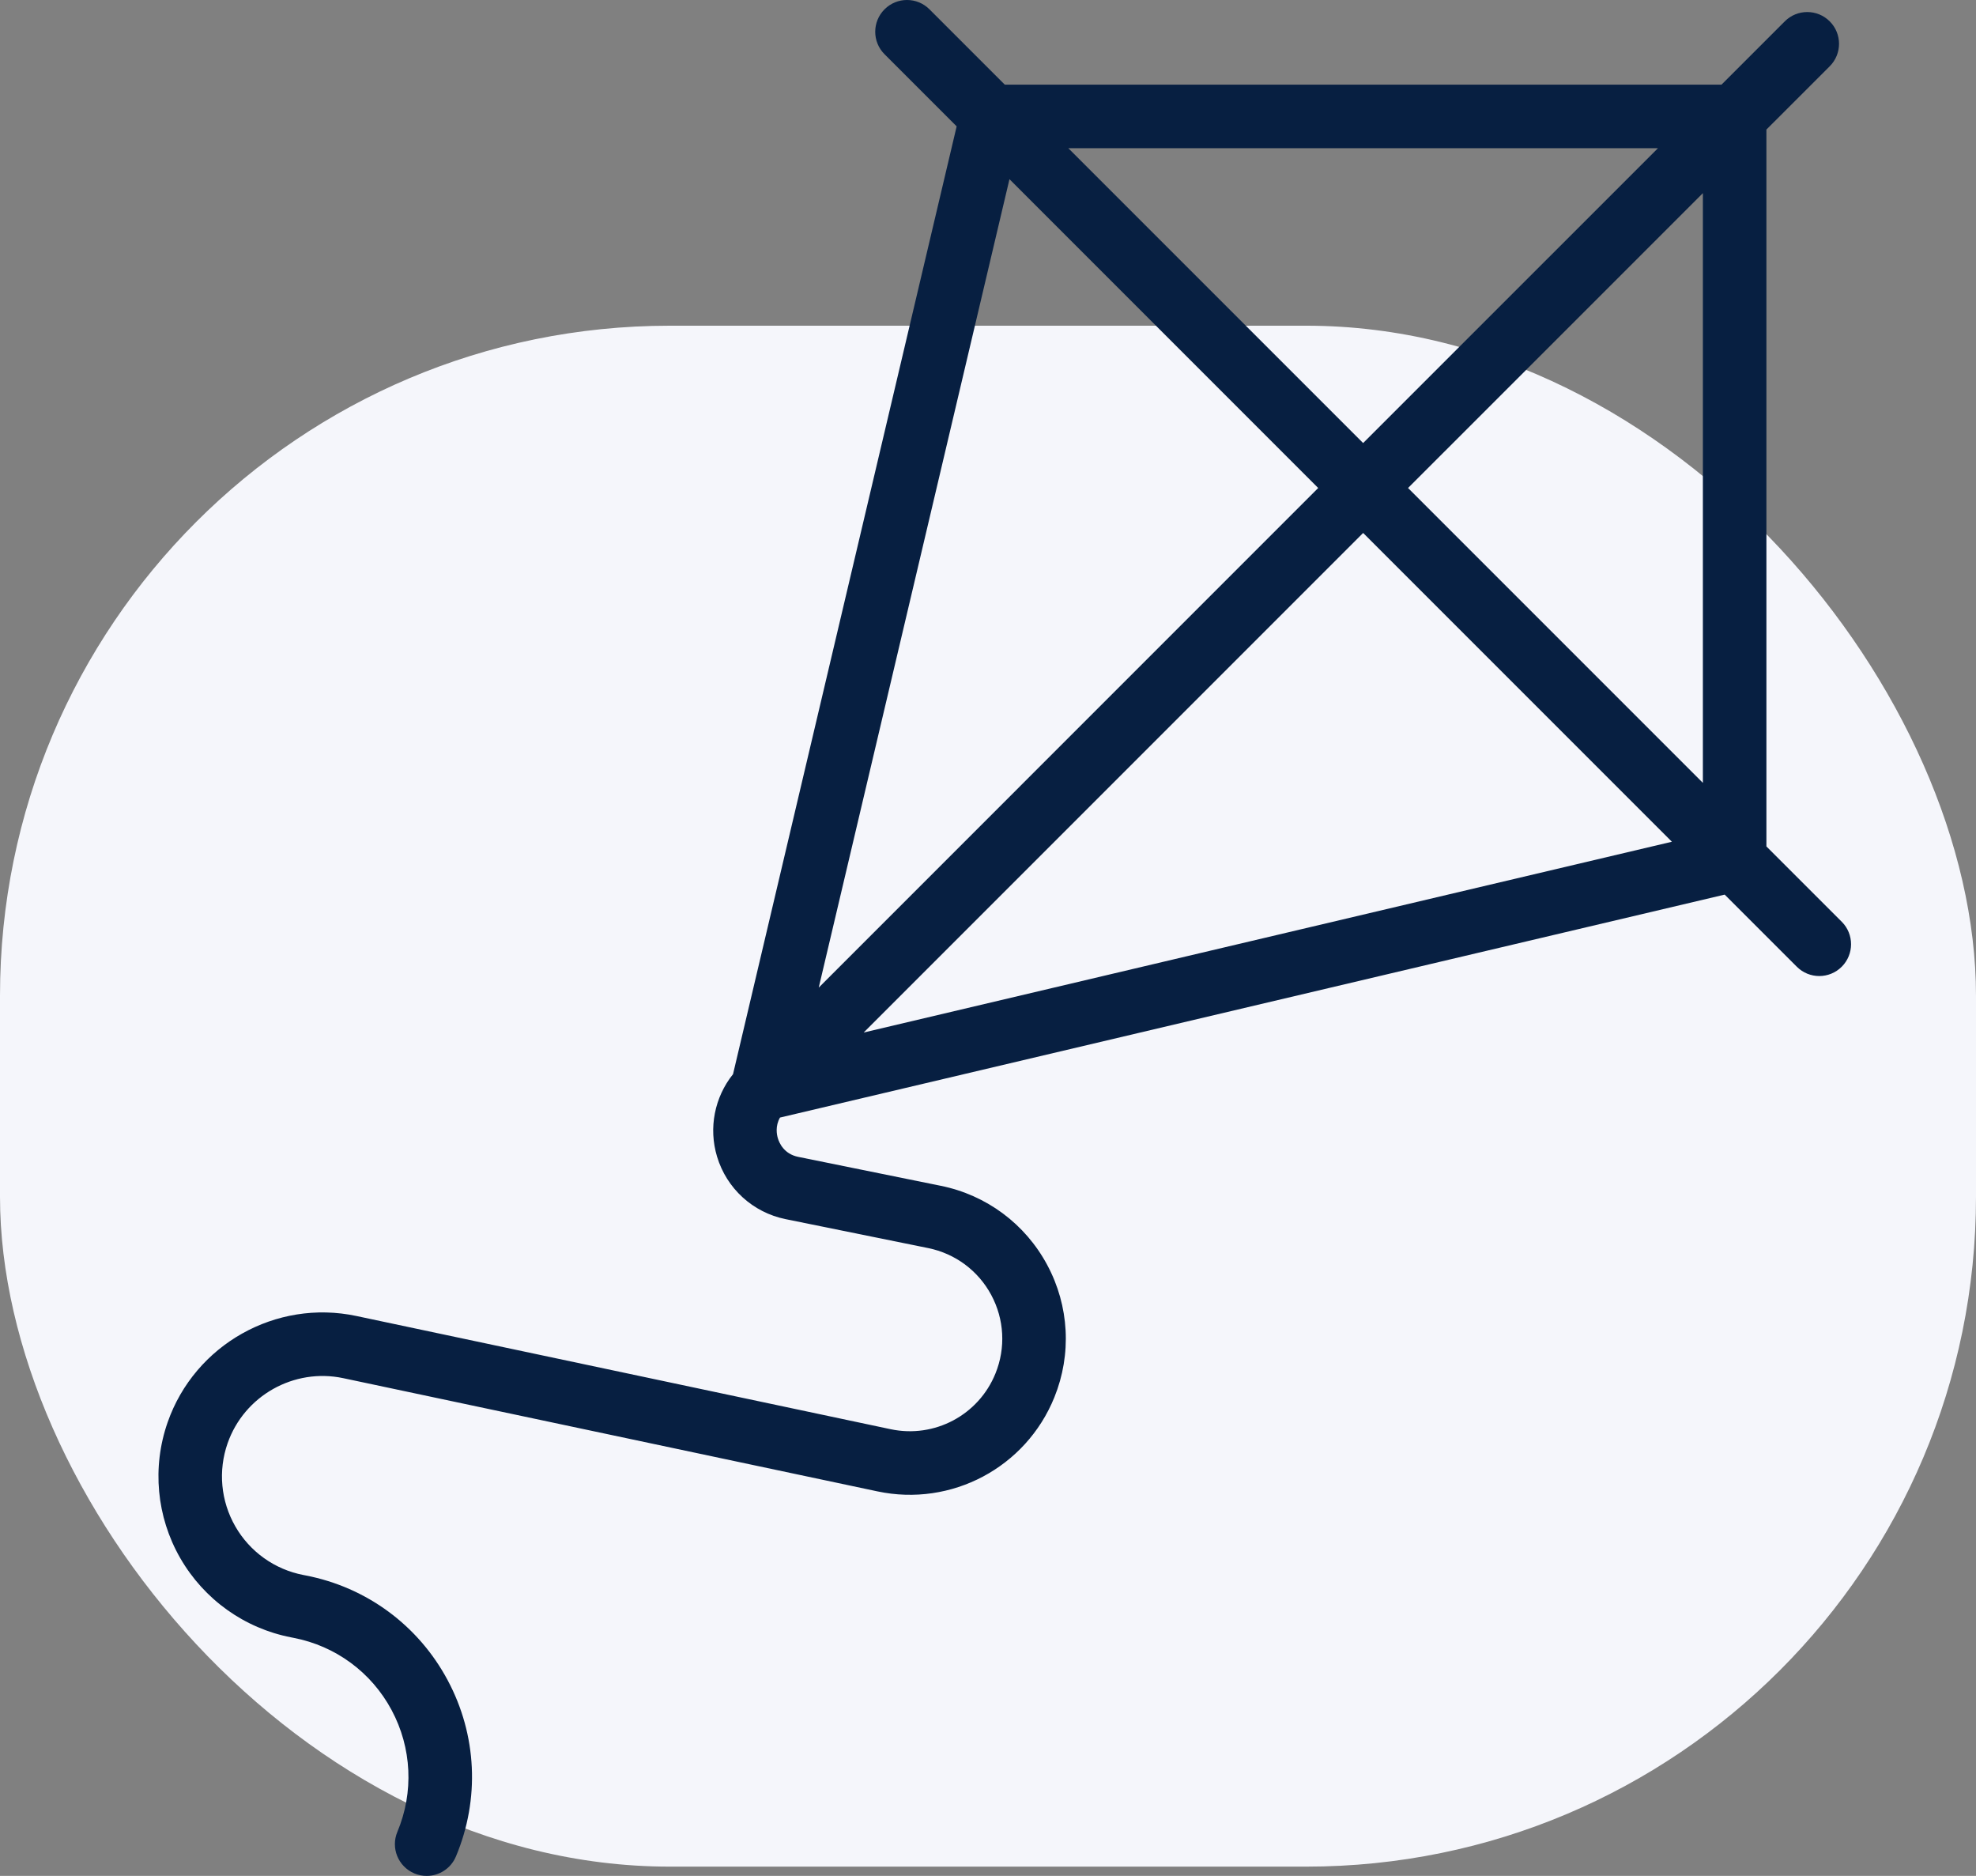 <svg width="59" height="56" viewBox="0 0 59 56" fill="none" xmlns="http://www.w3.org/2000/svg">
<rect x="0" y="0" width="59" height="56" fill="#808080" stroke="none"/>
<rect y="9.723" width="59" height="46" rx="20" fill="#F5F6FB"/>
<g clip-path="url(#clip0)">
<path d="M54.992 27.517L52.742 25.268V3.868L54.632 1.979C55.003 1.608 55.003 1.007 54.632 0.637C54.261 0.267 53.661 0.267 53.291 0.637L51.401 2.527H30.001L27.752 0.278C27.382 -0.093 26.781 -0.093 26.411 0.278C26.04 0.648 26.04 1.249 26.411 1.619L28.564 3.772L21.887 32.066C21.336 32.754 21.152 33.672 21.41 34.528C21.697 35.481 22.481 36.196 23.456 36.394L27.714 37.258C28.521 37.422 29.208 37.932 29.597 38.658C29.987 39.384 30.033 40.238 29.723 41.001C29.22 42.243 27.903 42.943 26.593 42.665L10.64 39.285C8.239 38.776 5.817 40.14 5.006 42.457C4.536 43.801 4.673 45.279 5.382 46.513C6.092 47.748 7.301 48.61 8.698 48.88L8.764 48.893C10.021 49.135 11.089 49.922 11.693 51.05C12.297 52.179 12.36 53.504 11.865 54.684C11.662 55.167 11.889 55.723 12.373 55.926C12.492 55.976 12.617 56 12.739 56C13.11 56 13.462 55.781 13.614 55.418C14.331 53.708 14.241 51.79 13.365 50.155C12.49 48.52 10.944 47.381 9.124 47.03L9.058 47.017C8.202 46.852 7.461 46.324 7.027 45.568C6.592 44.812 6.508 43.907 6.796 43.084C7.293 41.665 8.777 40.83 10.247 41.141L26.199 44.521C28.41 44.99 30.632 43.809 31.481 41.714C32.003 40.426 31.926 38.985 31.268 37.761C30.611 36.536 29.453 35.675 28.091 35.399L23.833 34.535C23.409 34.449 23.267 34.119 23.226 33.981C23.192 33.869 23.144 33.617 23.289 33.362L51.496 26.706L53.65 28.859C53.835 29.044 54.078 29.137 54.32 29.137C54.563 29.137 54.806 29.044 54.991 28.859C55.362 28.488 55.362 27.887 54.992 27.517ZM49.504 4.424L40.701 13.226L31.898 4.424H49.504ZM30.141 5.349L39.359 14.568L24.446 29.482L30.141 5.349ZM25.788 30.823L40.701 15.91L49.92 25.128L25.788 30.823ZM50.845 23.37L42.042 14.568L50.845 5.766V23.37Z" fill="#071F41"/>
</g>
<defs>
<clipPath id="clip0">
<rect width="56" height="56" fill="white" transform="translate(2)"/>
</clipPath>
</defs>
</svg>
